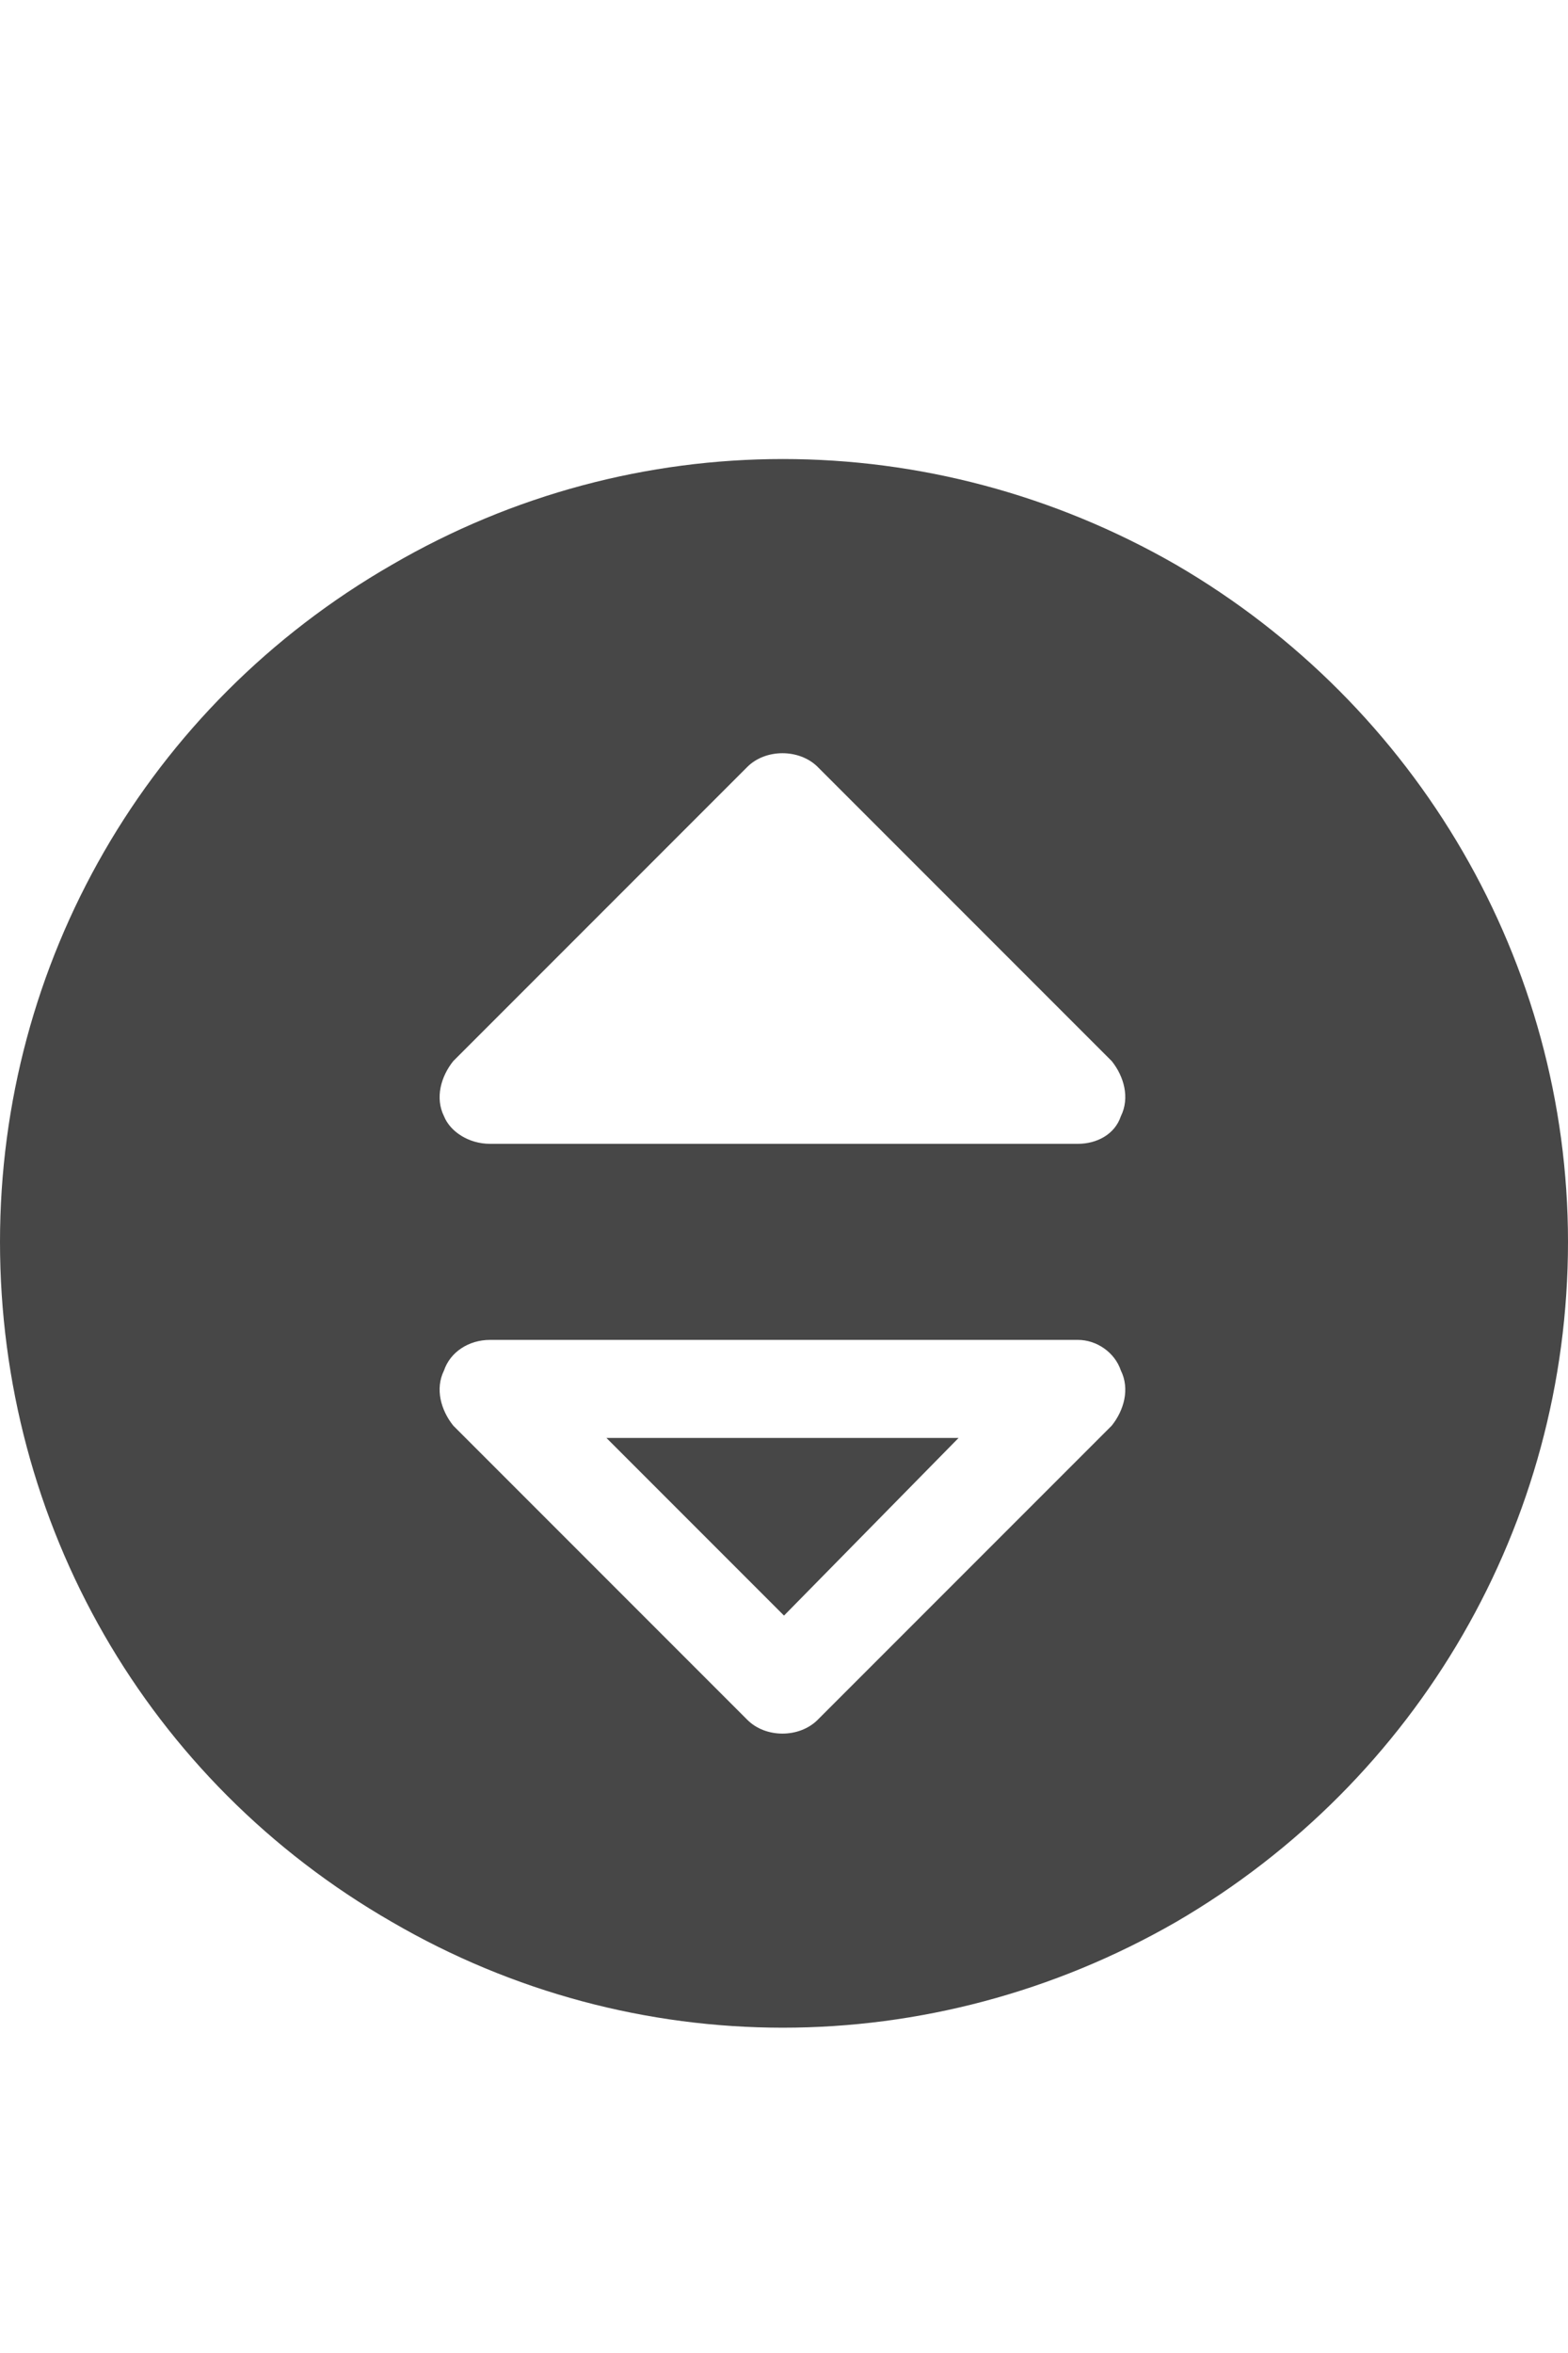 <svg width="12" height="18" viewBox="0 0 12 18" fill="none" xmlns="http://www.w3.org/2000/svg">
<g id="label-paired / caption / circle-sort-up-caption / fill" clip-path="url(#clip0_2556_10205)">
<path id="icon" d="M0 9.5C0 7.367 1.125 5.398 3 4.32C4.852 3.242 7.125 3.242 9 4.32C10.852 5.398 12 7.367 12 9.5C12 11.656 10.852 13.625 9 14.703C7.125 15.781 4.852 15.781 3 14.703C1.125 13.625 0 11.656 0 9.5ZM6.258 5.867C6.117 5.727 5.859 5.727 5.719 5.867L3.469 8.117C3.375 8.234 3.328 8.398 3.398 8.539C3.445 8.656 3.586 8.75 3.75 8.75H8.25C8.391 8.75 8.531 8.68 8.578 8.539C8.648 8.398 8.602 8.234 8.508 8.117L6.258 5.867ZM6.258 13.156L8.508 10.906C8.602 10.789 8.648 10.625 8.578 10.484C8.531 10.344 8.391 10.25 8.25 10.25H3.75C3.586 10.25 3.445 10.344 3.398 10.484C3.328 10.625 3.375 10.789 3.469 10.906L5.719 13.156C5.859 13.297 6.117 13.297 6.258 13.156ZM7.336 11L6 12.359L4.641 11H7.336Z" fill="black" fill-opacity="0.72"/>
</g>
<defs>
<clipPath id="clip0_2556_10205">
<rect width="12" height="18" fill="white"/>
</clipPath>
</defs>
</svg>
